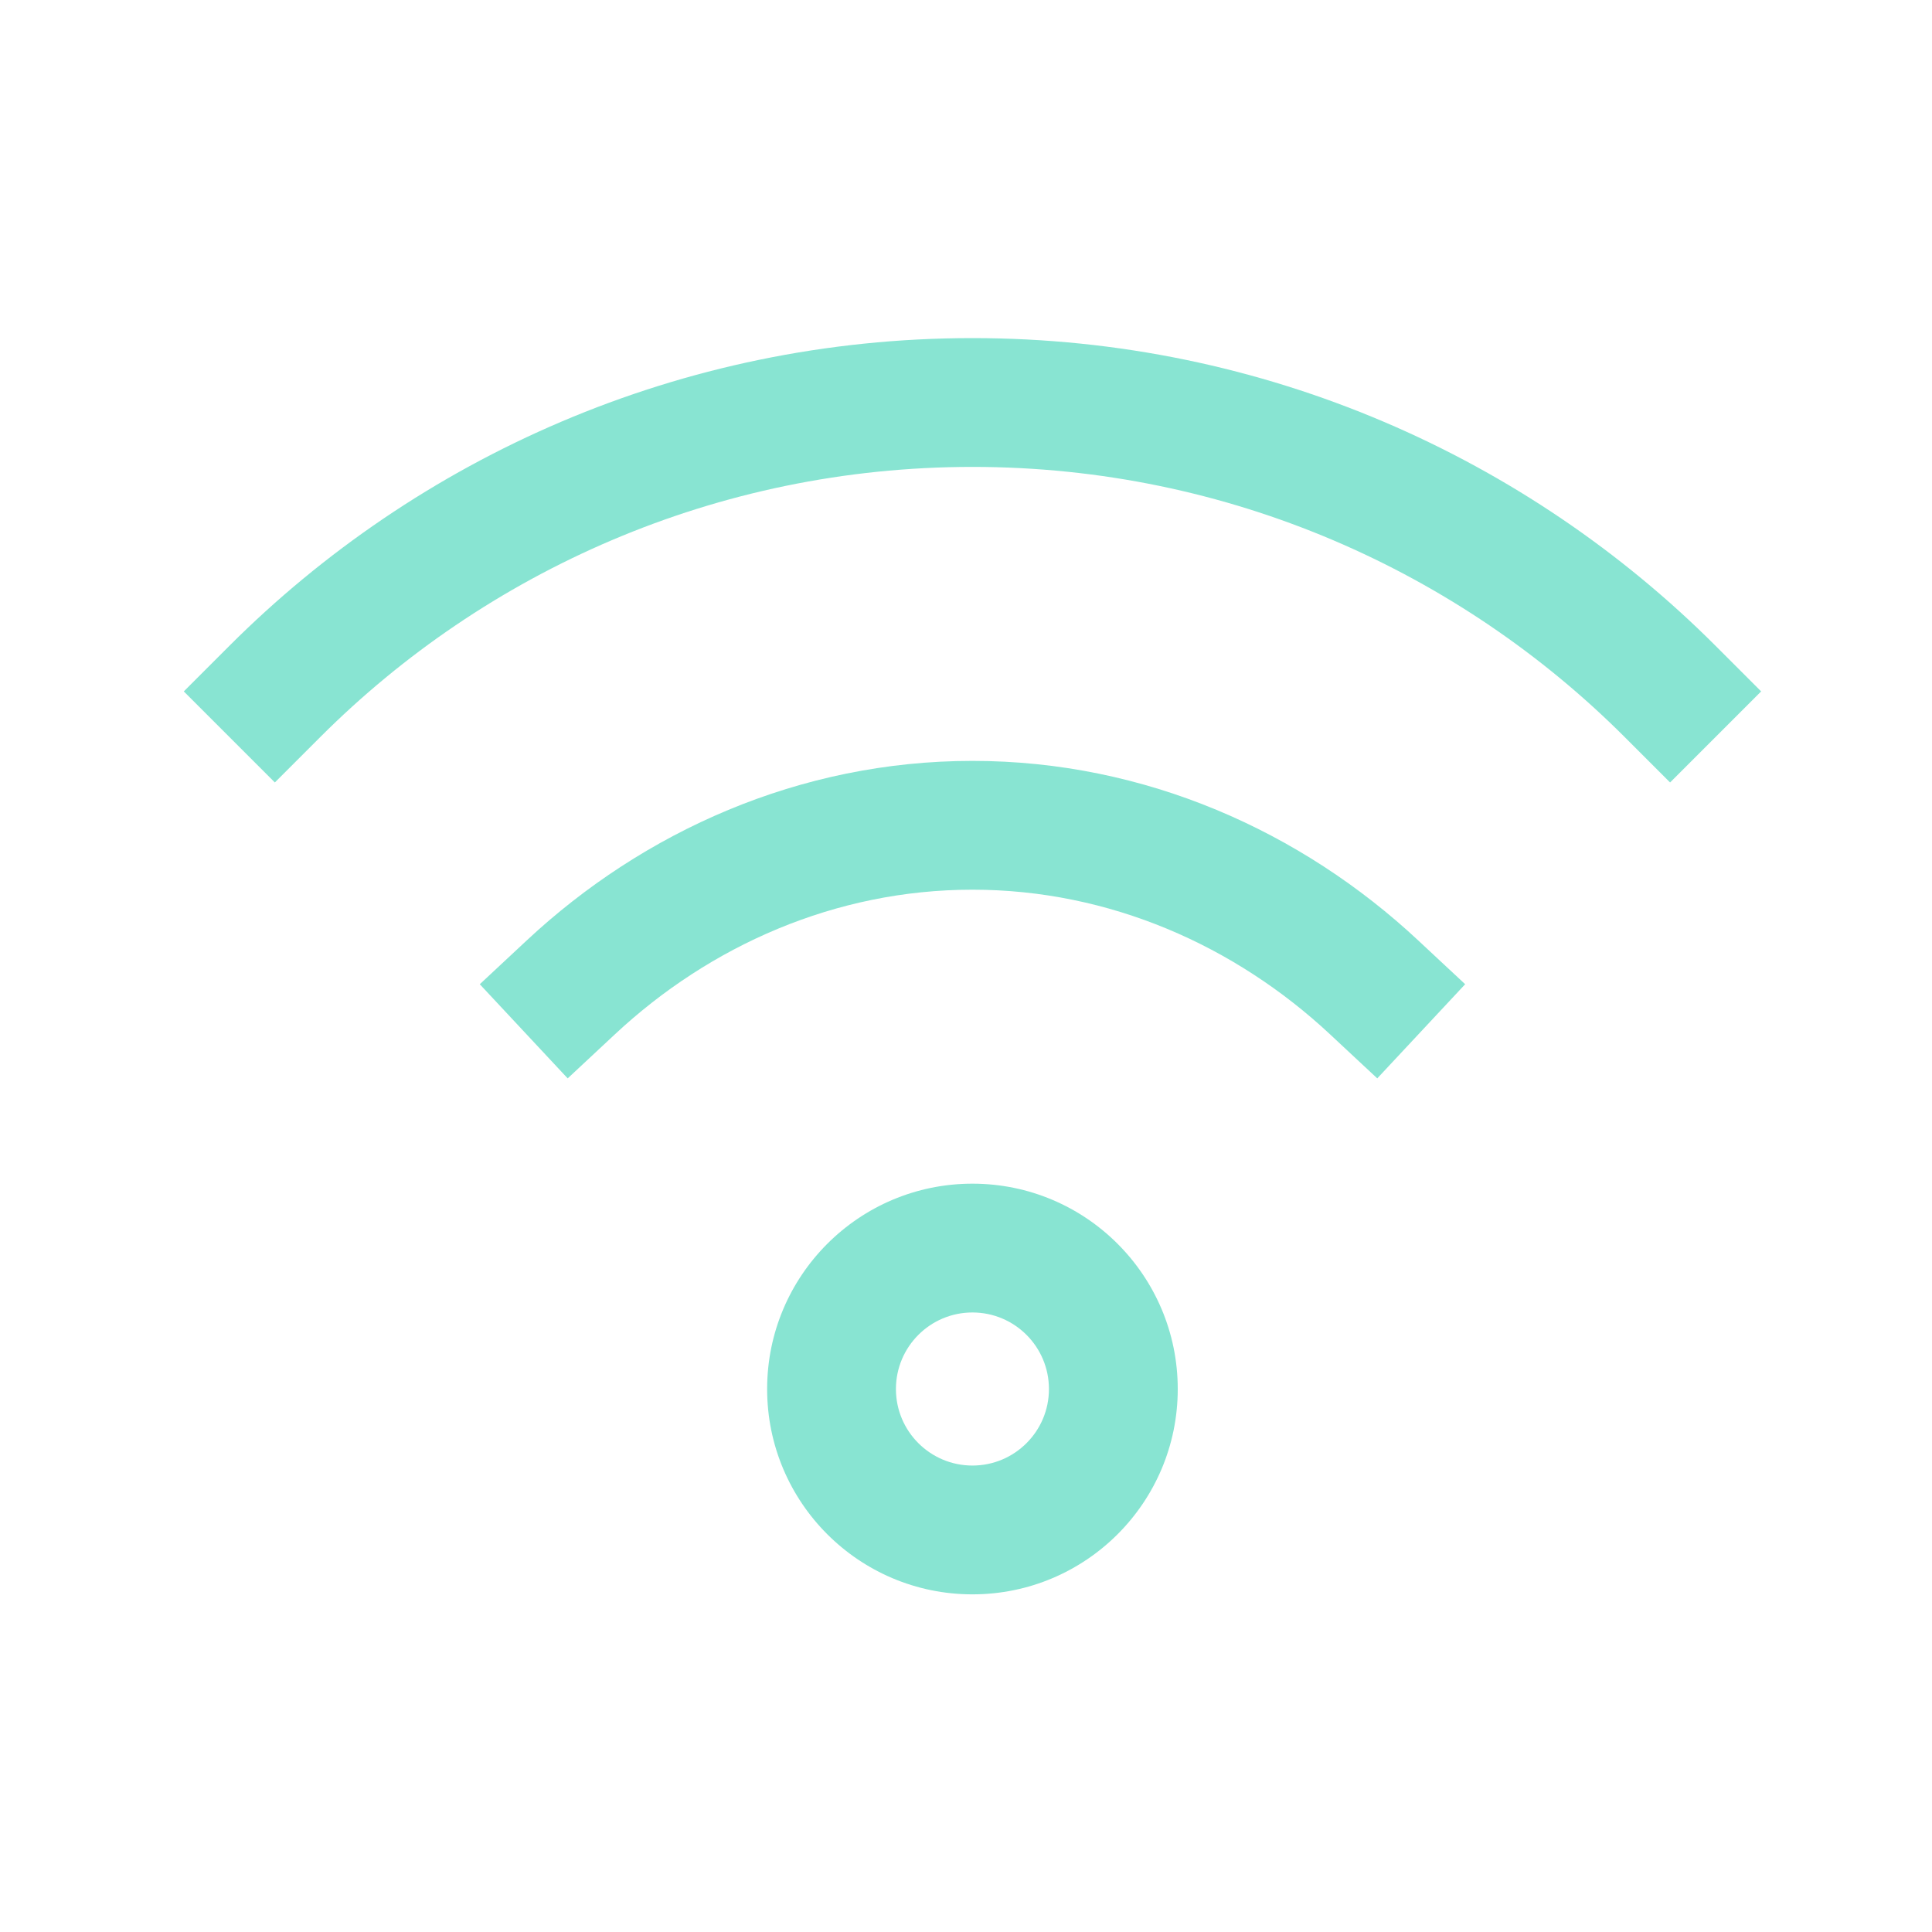 <svg width="30" height="30" viewBox="0 0 30 30" fill="none" xmlns="http://www.w3.org/2000/svg">
<path fill-rule="evenodd" clip-rule="evenodd" d="M15.1 5.25C10.554 5.25 6.474 7.116 3.561 10.029L2.854 10.736L4.268 12.15L4.975 11.443C7.533 8.886 11.112 7.25 15.1 7.25C19.089 7.25 22.668 8.886 25.226 11.443L25.933 12.15L27.347 10.736L26.64 10.029C23.727 7.116 19.646 5.25 15.1 5.25ZM8.181 14.601C9.988 12.915 12.414 11.815 15.1 11.815C17.787 11.815 20.213 12.915 22.02 14.601L22.751 15.283L21.386 16.745L20.655 16.063C19.179 14.685 17.228 13.815 15.1 13.815C12.972 13.815 11.021 14.685 9.546 16.063L8.815 16.745L7.45 15.283L8.181 14.601ZM15.1 20.38C14.444 20.38 13.912 20.912 13.912 21.569C13.912 22.225 14.444 22.757 15.1 22.757C15.756 22.757 16.288 22.225 16.288 21.569C16.288 20.912 15.756 20.38 15.1 20.38ZM11.912 21.569C11.912 19.808 13.339 18.38 15.1 18.38C16.861 18.38 18.288 19.808 18.288 21.569C18.288 23.33 16.861 24.757 15.1 24.757C13.339 24.757 11.912 23.33 11.912 21.569Z" fill="#88E4D2"/>
</svg>
